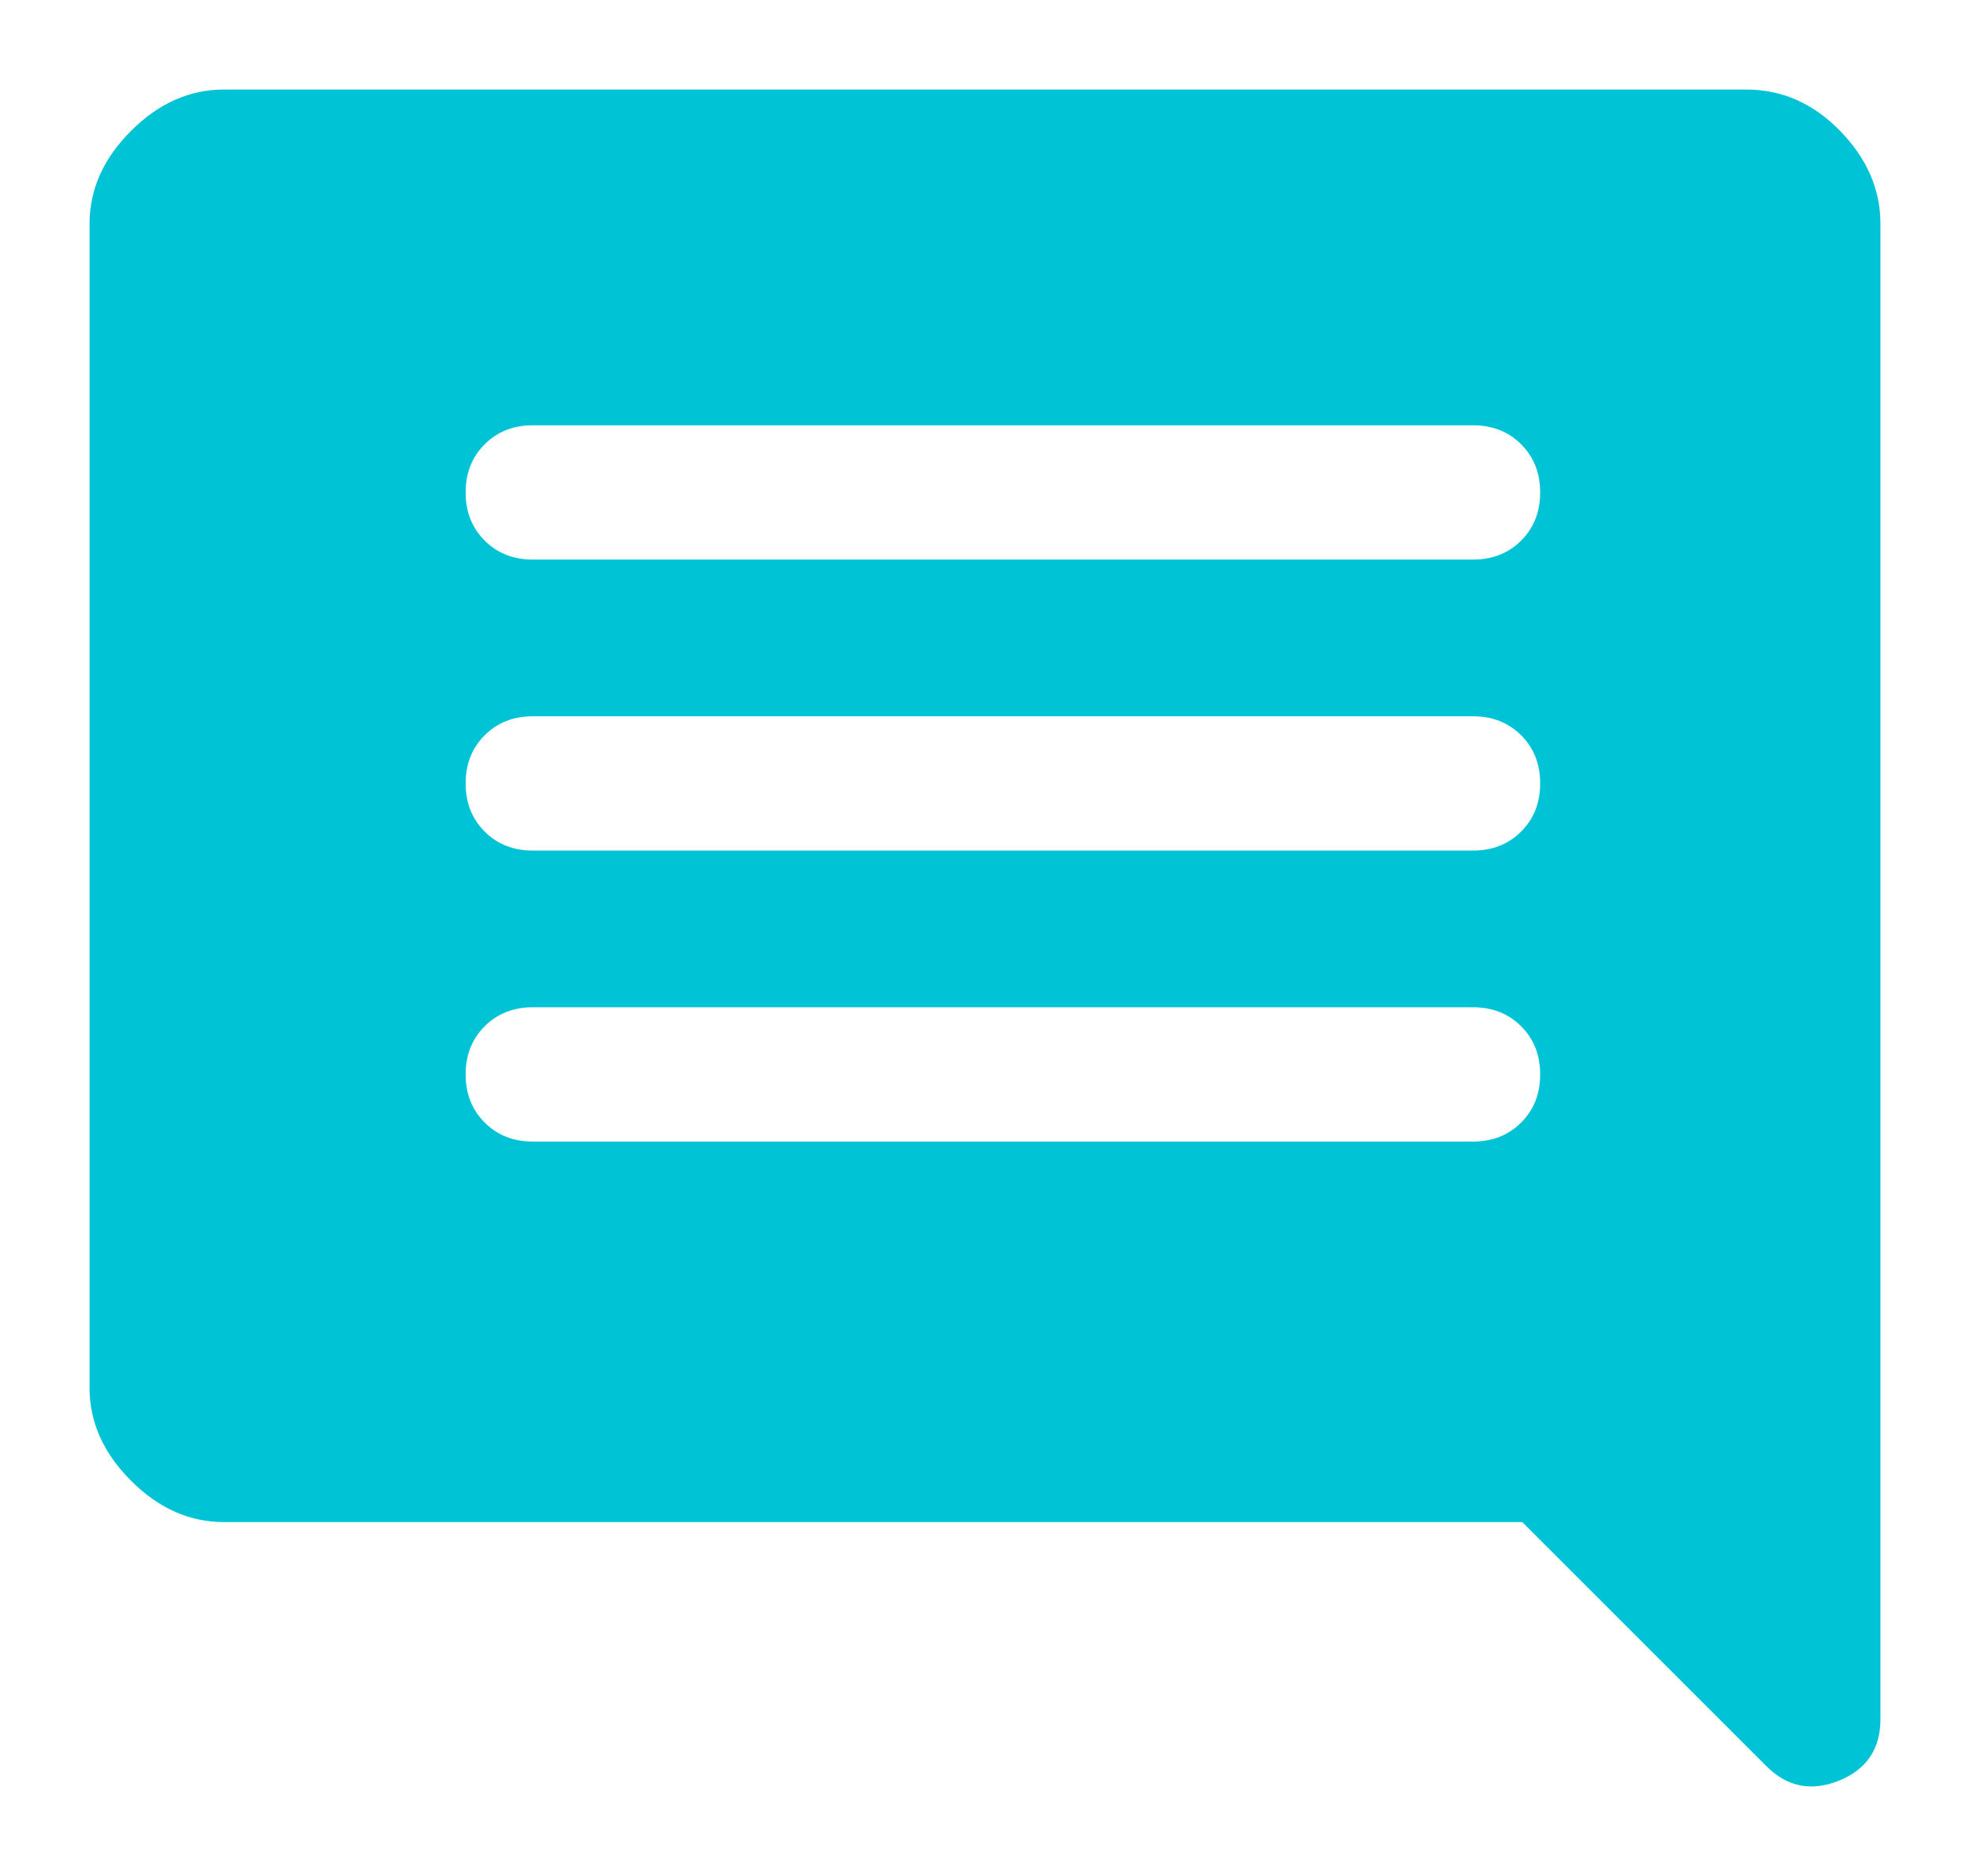 <?xml version="1.0" encoding="UTF-8" standalone="no"?>
<!DOCTYPE svg PUBLIC "-//W3C//DTD SVG 1.1//EN" "http://www.w3.org/Graphics/SVG/1.1/DTD/svg11.dtd">
<!-- Created with Vectornator (http://vectornator.io/) -->
<svg height="100%" stroke-miterlimit="10" style="fill-rule:nonzero;clip-rule:evenodd;stroke-linecap:round;stroke-linejoin:round;" version="1.1" viewBox="0 0 44 41.906" width="100%" xml:space="preserve" xmlns="http://www.w3.org/2000/svg" xmlns:vectornator="http://vectornator.io" xmlns:xlink="http://www.w3.org/1999/xlink">
<defs/>
<g id="Untitled" vectornator:layerName="Untitled">
<path d="M11.9 25.5L32.9 25.5C33.333 25.5 33.692 25.358 33.975 25.075C34.258 24.792 34.4 24.433 34.4 24C34.4 23.567 34.258 23.208 33.975 22.925C33.692 22.642 33.333 22.5 32.9 22.5L11.9 22.5C11.467 22.5 11.108 22.642 10.825 22.925C10.542 23.208 10.4 23.567 10.4 24C10.4 24.433 10.542 24.792 10.825 25.075C11.108 25.358 11.467 25.5 11.9 25.5ZM11.9 19L32.9 19C33.333 19 33.692 18.858 33.975 18.575C34.258 18.292 34.4 17.933 34.4 17.5C34.4 17.067 34.258 16.708 33.975 16.425C33.692 16.142 33.333 16 32.9 16L11.9 16C11.467 16 11.108 16.142 10.825 16.425C10.542 16.708 10.4 17.067 10.4 17.5C10.4 17.933 10.542 18.292 10.825 18.575C11.108 18.858 11.467 19 11.9 19ZM11.9 12.5L32.9 12.5C33.333 12.5 33.692 12.358 33.975 12.075C34.258 11.792 34.4 11.433 34.4 11C34.4 10.567 34.258 10.208 33.975 9.925C33.692 9.642 33.333 9.5 32.9 9.5L11.9 9.5C11.467 9.5 11.108 9.642 10.825 9.925C10.542 10.208 10.4 10.567 10.4 11C10.4 11.433 10.542 11.792 10.825 12.075C11.108 12.358 11.467 12.5 11.9 12.5ZM39.45 39.45L34 34L5 34C4.233 34 3.542 33.692 2.925 33.075C2.308 32.458 2 31.767 2 31L2 5C2 4.233 2.308 3.542 2.925 2.925C3.542 2.308 4.233 2 5 2L39 2C39.8 2 40.5 2.308 41.1 2.925C41.7 3.542 42 4.233 42 5L42 38.4C42 39.067 41.692 39.525 41.075 39.775C40.458 40.025 39.917 39.917 39.45 39.45Z" fill="#00c4d5" fill-rule="nonzero" opacity="1" stroke="none"/>
</g>
</svg>
